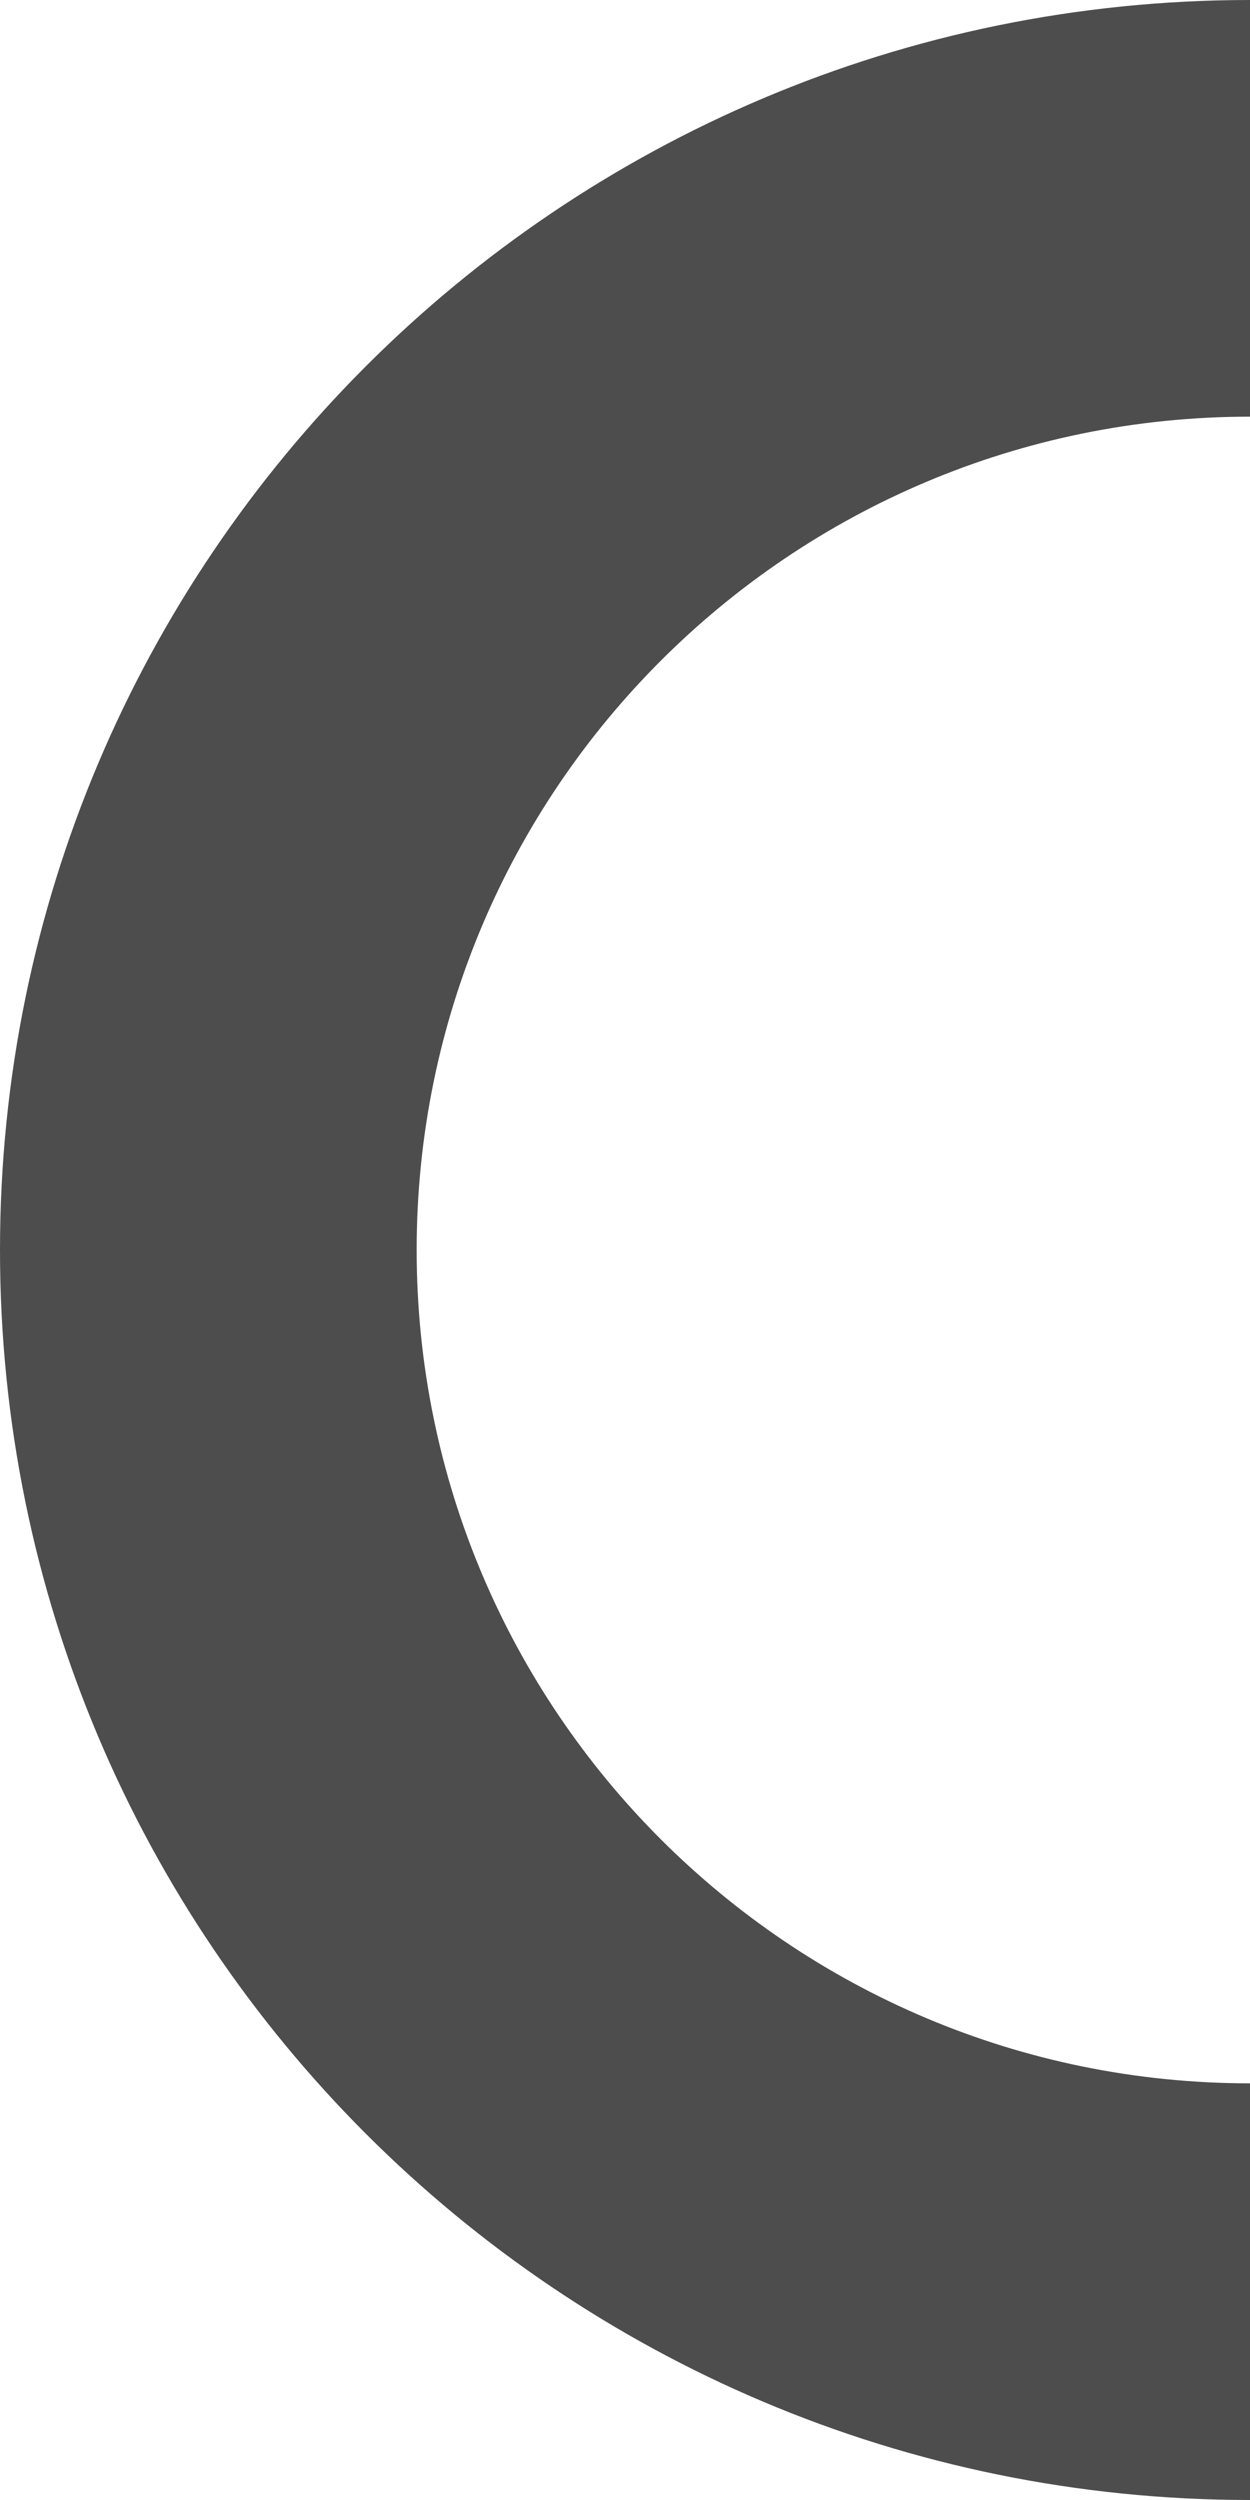 <?xml version="1.0" encoding="UTF-8"?>
<svg xmlns="http://www.w3.org/2000/svg" xmlns:xlink="http://www.w3.org/1999/xlink" width="12pt" height="24pt" viewBox="0 0 12 24" version="1.1">
<g id="surface1">
<path style=" stroke:none;fill-rule:nonzero;fill:rgb(30.196%,30.196%,30.196%);fill-opacity:1;" d="M 12 0 C 5.371 0 0 5.371 0 12 C 0 18.629 5.371 24 12 24 L 12 20 C 7.582 20 4 16.418 4 12 C 4 7.582 7.582 4 12 4 Z M 12 0 "/>
</g>
</svg>

